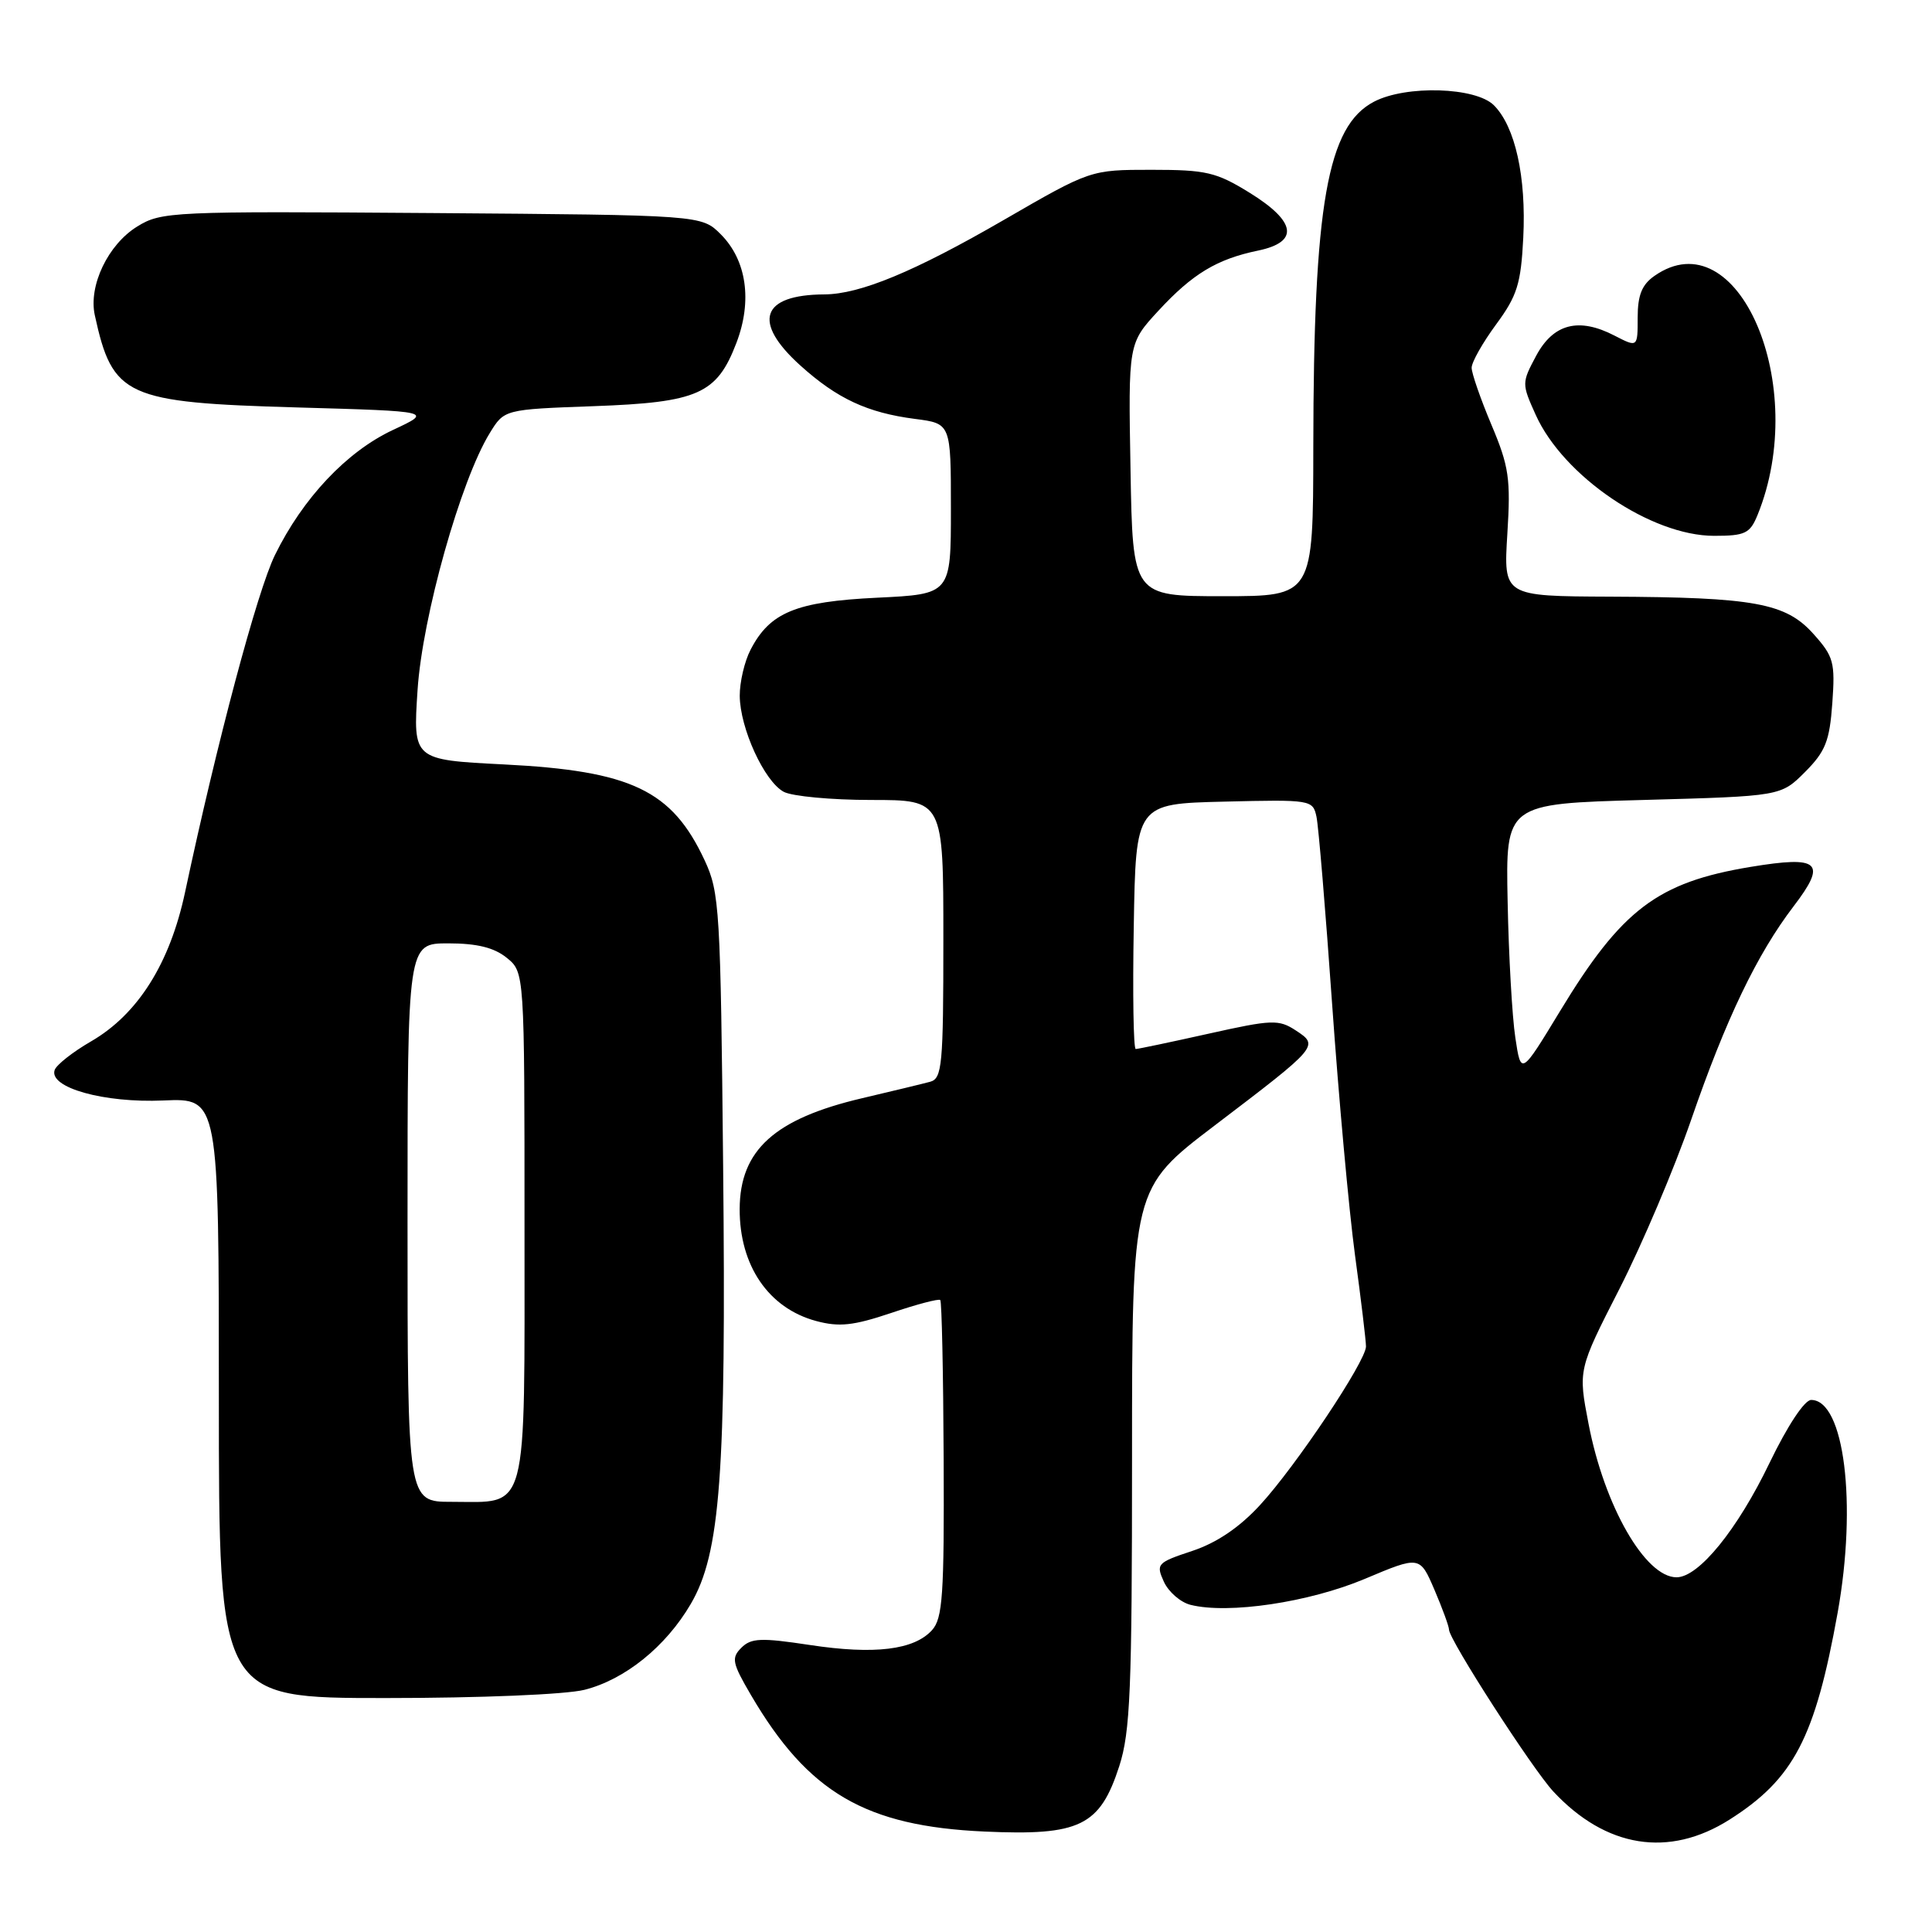 <?xml version="1.0" encoding="UTF-8" standalone="no"?>
<!DOCTYPE svg PUBLIC "-//W3C//DTD SVG 1.1//EN" "http://www.w3.org/Graphics/SVG/1.1/DTD/svg11.dtd" >
<svg xmlns="http://www.w3.org/2000/svg" xmlns:xlink="http://www.w3.org/1999/xlink" version="1.1" viewBox="0 0 256 256">
 <g >
 <path fill="currentColor"
d=" M 229.17 241.11 C 237.68 235.71 240.51 230.29 243.50 213.68 C 246.09 199.24 244.38 185.50 239.99 185.50 C 239.11 185.50 236.85 188.92 234.49 193.81 C 230.22 202.69 225.09 209.00 222.15 209.00 C 218.00 209.00 212.58 199.55 210.49 188.66 C 209.11 181.50 209.11 181.50 214.59 170.77 C 217.60 164.86 221.87 154.80 224.08 148.40 C 228.68 135.05 232.81 126.44 237.66 120.09 C 242.12 114.25 241.14 113.35 231.95 114.87 C 219.63 116.91 214.89 120.49 206.70 134.00 C 201.54 142.50 201.54 142.50 200.79 137.50 C 200.37 134.75 199.91 126.65 199.77 119.50 C 199.50 106.50 199.50 106.50 217.73 106.00 C 235.97 105.50 235.97 105.50 239.17 102.30 C 241.88 99.58 242.43 98.20 242.79 93.19 C 243.18 87.77 242.98 87.00 240.30 84.01 C 236.63 79.90 232.48 79.14 213.36 79.06 C 199.22 79.00 199.22 79.00 199.73 70.75 C 200.19 63.43 199.95 61.80 197.62 56.28 C 196.18 52.86 195.00 49.46 195.00 48.73 C 195.00 47.99 196.46 45.41 198.24 42.99 C 201.04 39.19 201.53 37.61 201.84 31.51 C 202.25 23.43 200.77 16.77 197.95 13.95 C 195.54 11.54 186.34 11.26 182.09 13.46 C 175.87 16.67 174.05 27.04 174.02 59.25 C 174.00 79.00 174.00 79.00 162.05 79.00 C 150.09 79.00 150.09 79.00 149.80 62.25 C 149.50 45.50 149.50 45.50 153.50 41.17 C 158.02 36.28 161.24 34.33 166.72 33.20 C 172.17 32.06 171.77 29.37 165.58 25.54 C 161.16 22.81 159.83 22.50 152.58 22.50 C 144.50 22.50 144.50 22.50 133.00 29.15 C 121.16 36.00 113.95 38.99 109.22 39.01 C 100.85 39.06 99.64 42.64 106.04 48.42 C 110.92 52.82 114.92 54.69 121.25 55.51 C 126.00 56.12 126.00 56.12 126.00 67.43 C 126.00 78.73 126.00 78.73 116.21 79.20 C 105.46 79.72 102.01 81.14 99.45 86.10 C 98.65 87.64 98.01 90.39 98.02 92.20 C 98.05 96.50 101.28 103.54 103.85 104.92 C 104.96 105.51 110.17 106.00 115.43 106.00 C 125.00 106.00 125.00 106.00 125.00 124.43 C 125.00 141.14 124.84 142.91 123.25 143.34 C 122.29 143.60 118.23 144.58 114.23 145.52 C 102.64 148.24 98.05 152.39 98.01 160.18 C 97.98 167.69 101.83 173.34 108.14 175.04 C 111.20 175.86 113.06 175.66 118.07 173.98 C 121.46 172.83 124.39 172.06 124.59 172.26 C 124.79 172.45 124.99 181.97 125.04 193.40 C 125.12 211.32 124.91 214.44 123.50 216.00 C 121.12 218.63 115.88 219.27 107.31 217.97 C 100.84 216.99 99.53 217.04 98.23 218.34 C 96.88 219.69 97.02 220.36 99.51 224.61 C 107.09 237.55 114.68 241.98 130.46 242.69 C 143.08 243.26 145.74 241.97 148.31 234.02 C 149.77 229.49 150.00 223.90 150.00 193.11 C 150.00 157.46 150.00 157.46 160.98 149.11 C 174.73 138.65 174.80 138.57 171.70 136.54 C 169.44 135.06 168.56 135.09 160.14 136.97 C 155.12 138.09 150.78 139.00 150.49 139.00 C 150.19 139.00 150.07 131.69 150.23 122.75 C 150.50 106.50 150.50 106.50 162.22 106.22 C 173.72 105.94 173.96 105.98 174.44 108.22 C 174.71 109.47 175.64 120.62 176.51 133.00 C 177.38 145.38 178.74 160.35 179.54 166.28 C 180.35 172.22 181.00 177.67 181.00 178.41 C 181.00 180.36 171.70 194.29 166.94 199.45 C 164.21 202.41 161.22 204.43 157.97 205.51 C 153.32 207.05 153.15 207.24 154.22 209.59 C 154.84 210.94 156.43 212.32 157.75 212.65 C 162.77 213.91 173.44 212.32 180.82 209.22 C 188.13 206.14 188.13 206.14 190.07 210.65 C 191.13 213.13 192.00 215.51 192.00 215.93 C 192.00 217.26 203.03 234.37 205.82 237.38 C 212.79 244.86 221.14 246.20 229.17 241.11 Z  M 77.44 223.91 C 82.80 222.56 88.22 218.19 91.52 212.55 C 95.46 205.84 96.23 195.37 95.82 154.61 C 95.48 120.48 95.35 118.25 93.37 114.00 C 89.04 104.71 83.66 102.14 66.76 101.29 C 54.72 100.68 54.72 100.68 55.33 91.42 C 55.97 81.69 61.04 63.65 64.90 57.38 C 66.82 54.25 66.82 54.25 78.66 53.82 C 92.50 53.32 94.99 52.22 97.58 45.43 C 99.71 39.86 98.93 34.48 95.51 31.05 C 92.96 28.50 92.96 28.50 57.23 28.23 C 22.78 27.98 21.38 28.04 18.19 30.01 C 14.32 32.39 11.71 37.84 12.56 41.76 C 14.92 52.57 16.61 53.34 39.43 53.99 C 57.36 54.50 57.36 54.50 52.07 56.97 C 45.94 59.84 40.13 66.00 36.43 73.55 C 34.08 78.35 28.76 98.31 24.52 118.23 C 22.51 127.66 18.28 134.38 12.08 137.98 C 9.64 139.39 7.47 141.10 7.24 141.79 C 6.46 144.12 13.78 146.17 21.65 145.82 C 29.00 145.50 29.00 145.50 29.00 185.25 C 29.00 225.00 29.00 225.00 51.06 225.00 C 63.64 225.00 74.97 224.53 77.44 223.91 Z  M 232.88 68.25 C 239.87 51.09 230.28 28.81 219.22 36.56 C 217.56 37.72 217.00 39.11 217.00 42.08 C 217.00 46.05 217.00 46.05 213.93 44.47 C 209.20 42.02 205.83 42.88 203.55 47.14 C 201.63 50.73 201.63 50.85 203.49 54.97 C 207.16 63.12 218.78 71.00 227.13 71.00 C 231.24 71.00 231.88 70.69 232.88 68.25 Z  M 54.00 162.00 C 54.00 125.00 54.00 125.00 59.39 125.00 C 63.21 125.00 65.47 125.56 67.14 126.91 C 69.50 128.82 69.50 128.82 69.50 162.49 C 69.50 201.27 70.10 199.00 59.81 199.00 C 54.00 199.00 54.00 199.00 54.00 162.00 Z "/>
</g>
</svg>